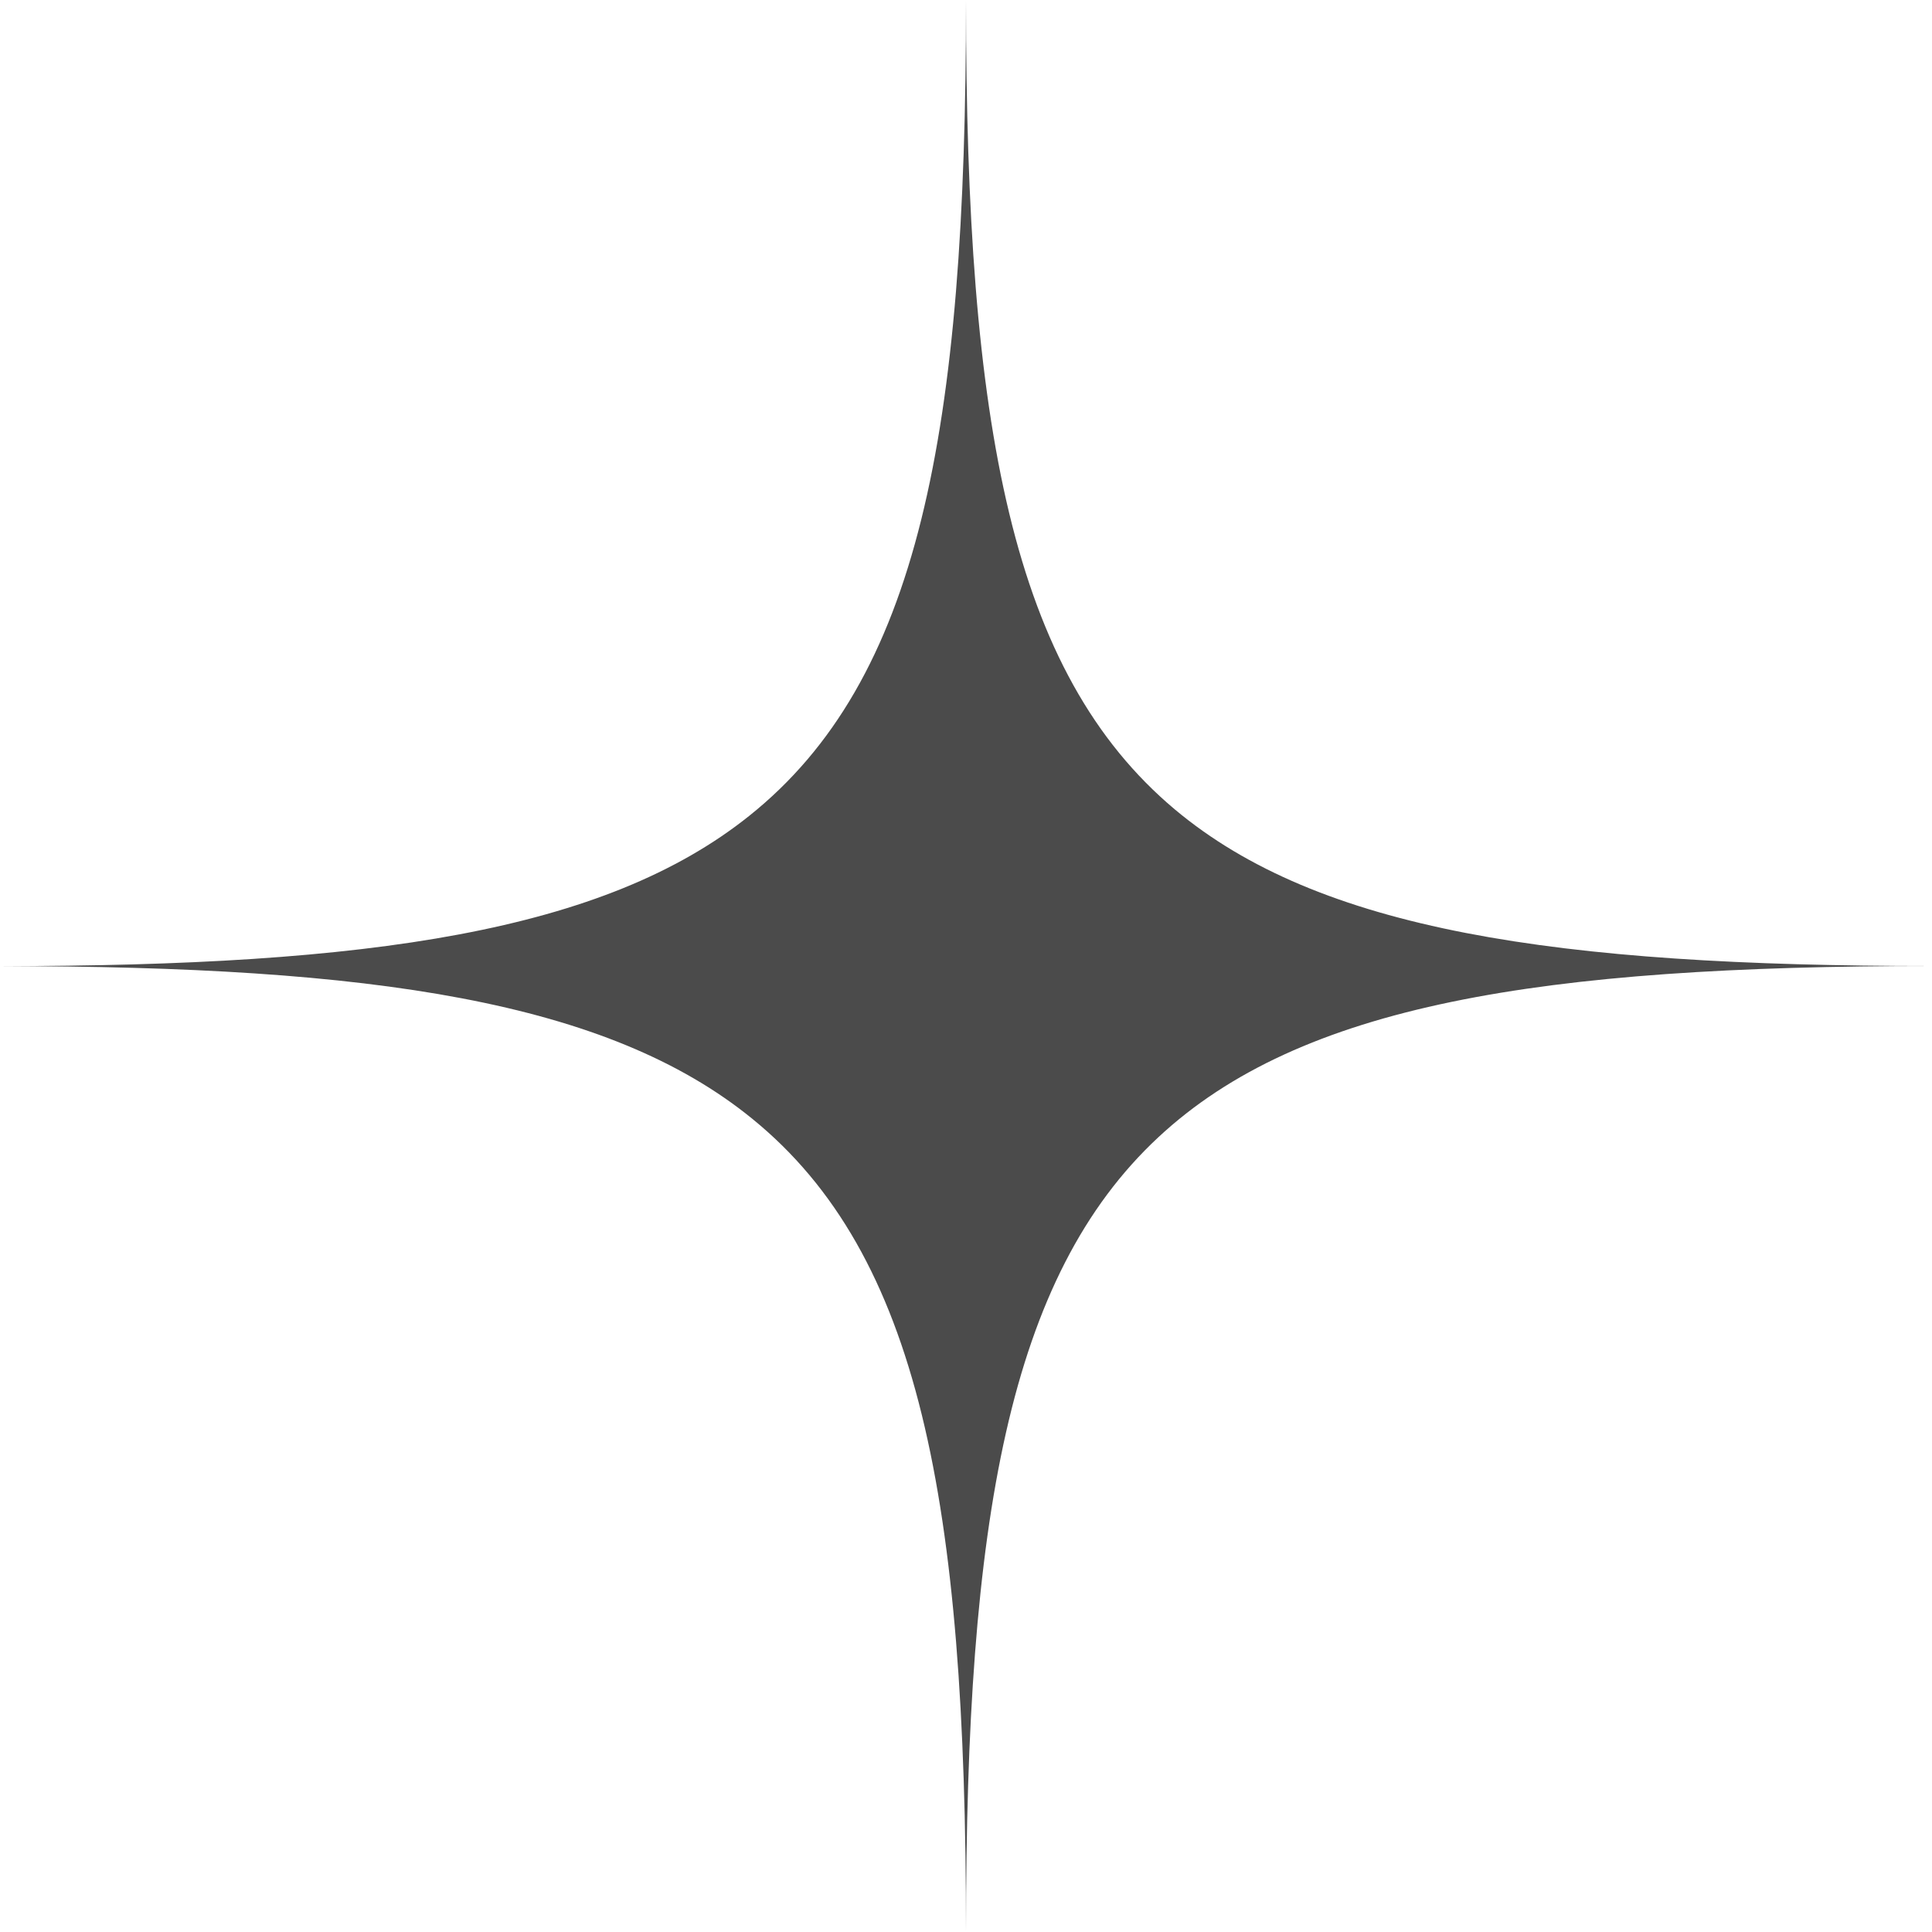 <svg xmlns="http://www.w3.org/2000/svg" width="50.128" height="50.128" viewBox="0 0 50.128 50.128"><path d="M111.329,629.274c-10.167,0-16.378,1-20.074,4.444-3.885,3.618-4.99,9.933-4.99,20.62,0-11.178-1.21-17.574-5.545-21.1-3.752-3.055-9.844-3.961-19.519-3.961,9.607,0,15.683-.894,19.441-3.9,4.4-3.516,5.623-9.921,5.623-21.166,0,11.068,1.186,17.448,5.418,21C95.424,628.346,101.545,629.274,111.329,629.274Z" transform="translate(-61.201 -604.21)" fill="#4b4b4b"/></svg>
